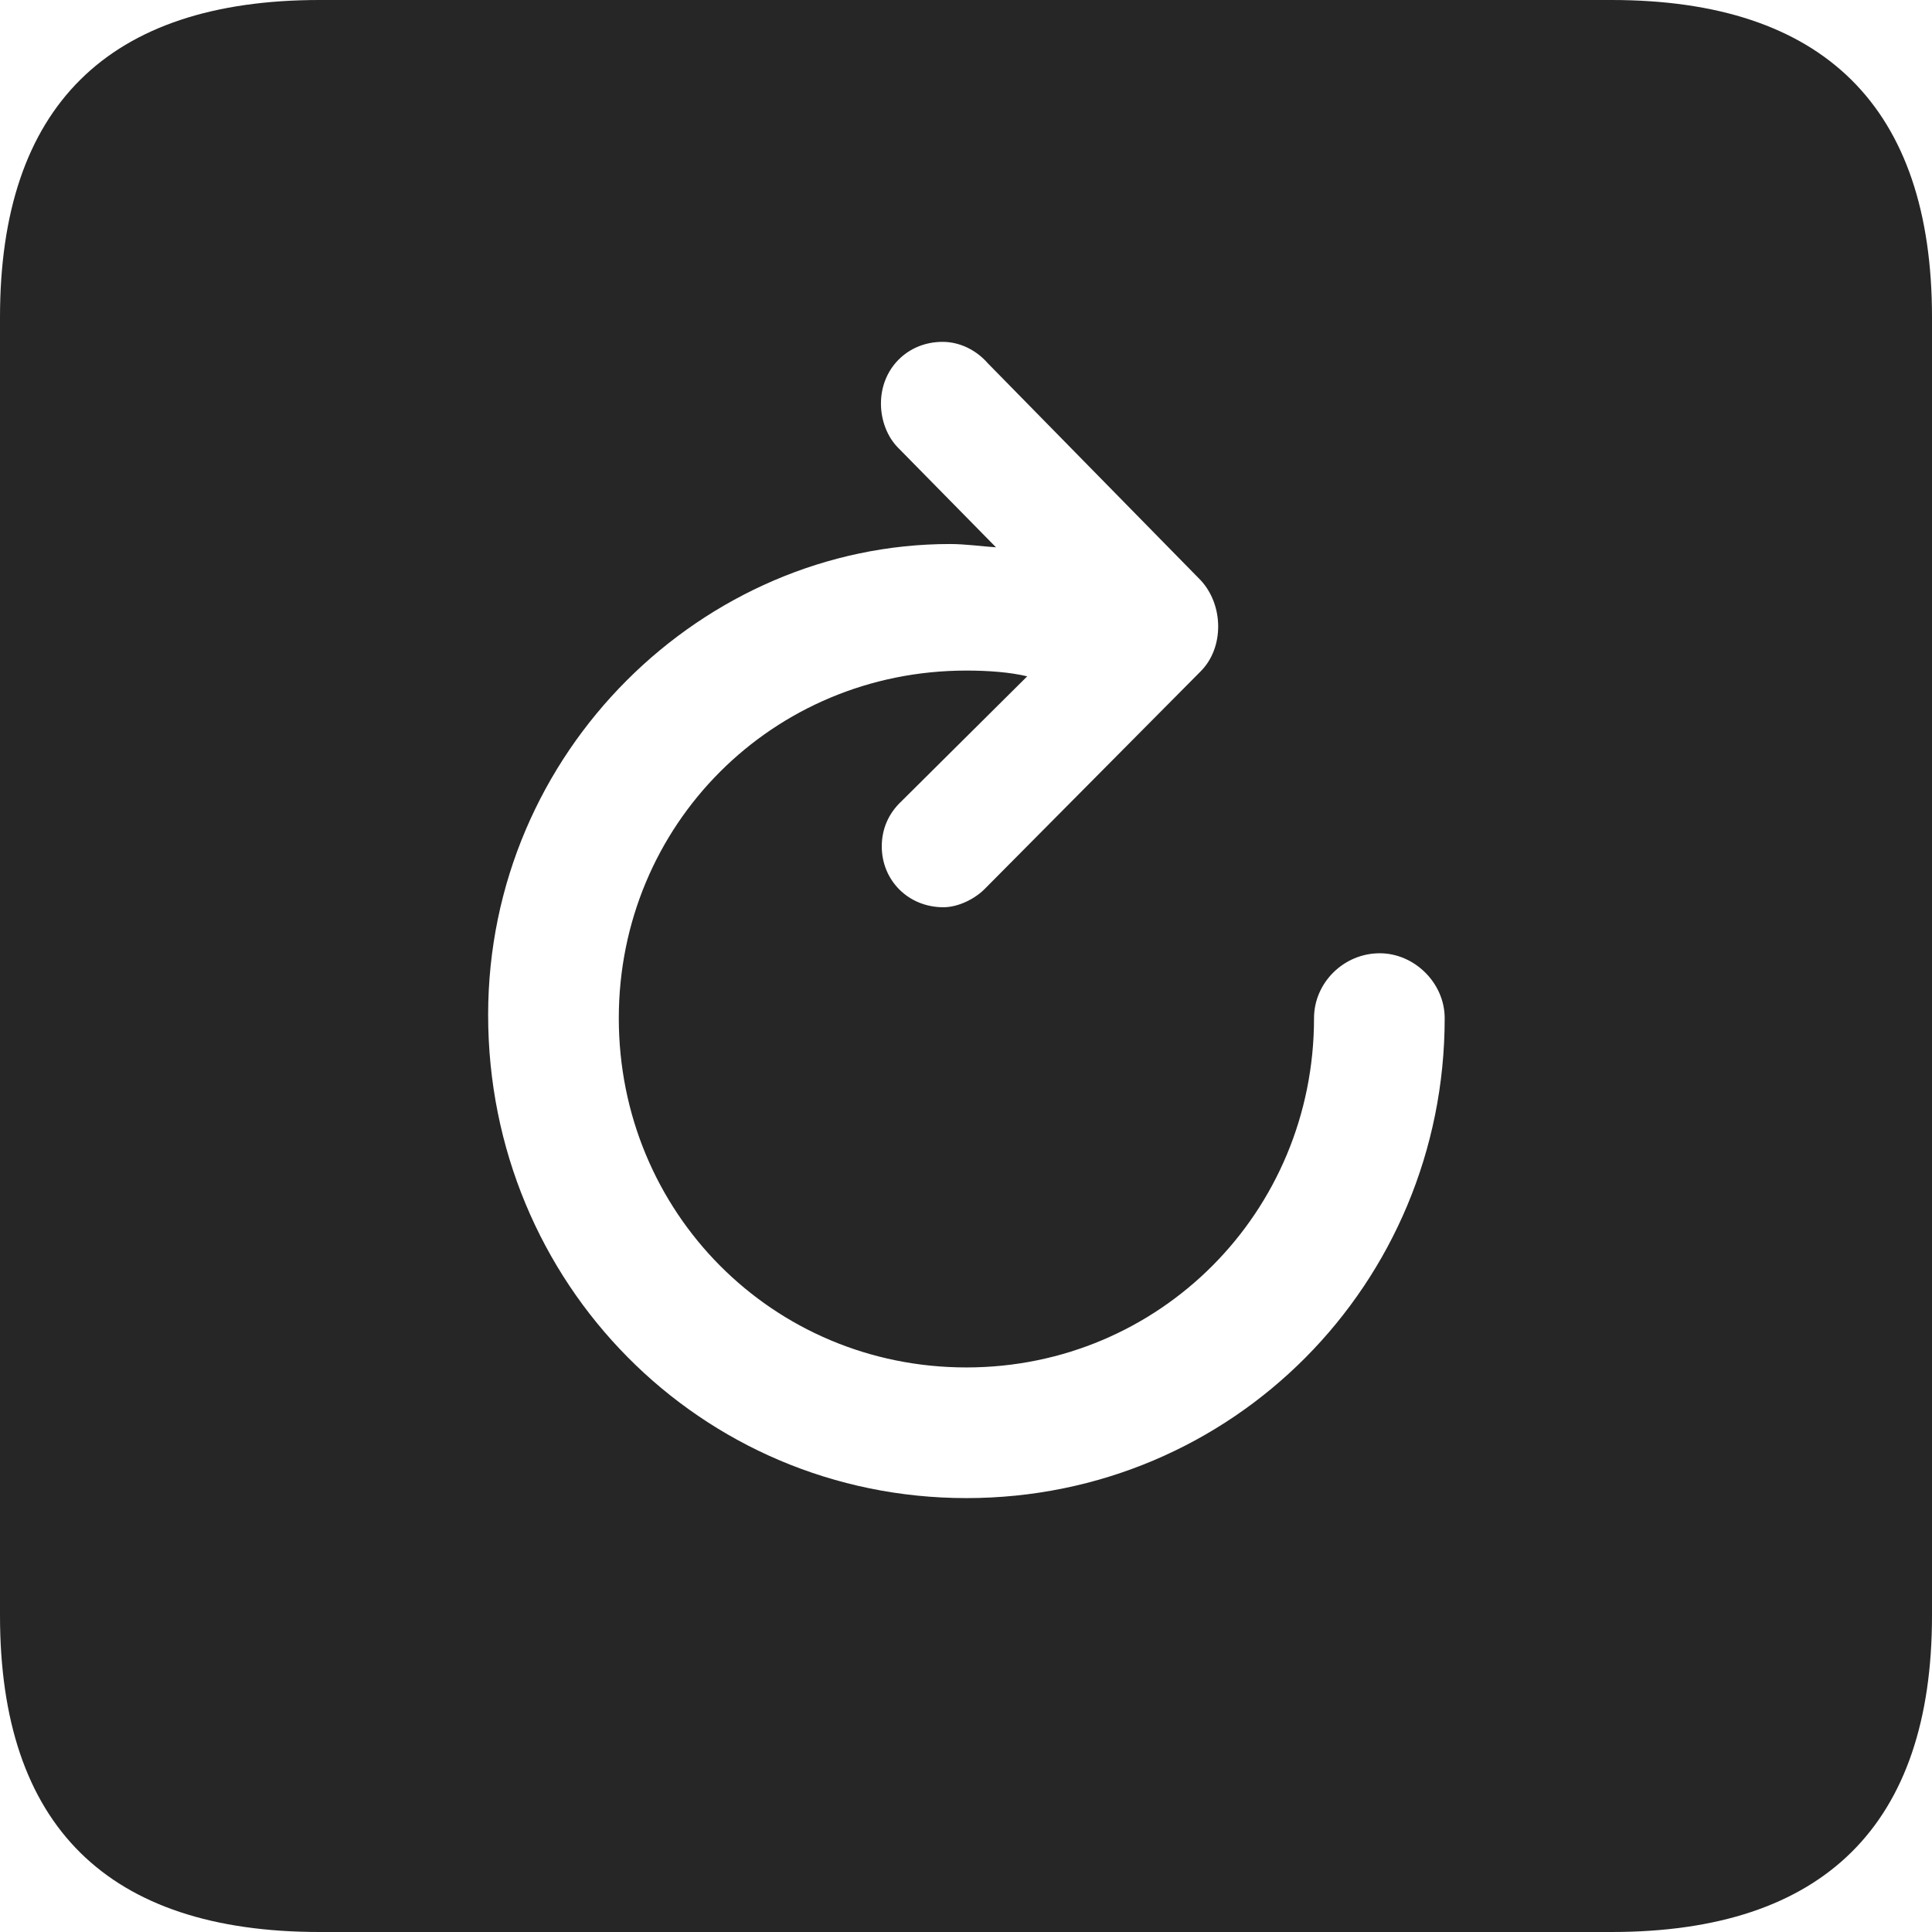 <?xml version="1.0" encoding="UTF-8"?>
<!--Generator: Apple Native CoreSVG 326-->
<!DOCTYPE svg
PUBLIC "-//W3C//DTD SVG 1.1//EN"
       "http://www.w3.org/Graphics/SVG/1.1/DTD/svg11.dtd">
<svg version="1.1" xmlns="http://www.w3.org/2000/svg" xmlns:xlink="http://www.w3.org/1999/xlink" viewBox="0 0 587.75 587.75">
 <g>
  <rect height="587.75" opacity="0" width="587.75" x="0" y="0"/>
  <path d="M587.75 96.5L587.75 491.5C587.75 555 555 587.75 490.25 587.75L97.25 587.75C32.75 587.75 0 555.5 0 491.5L0 96.5C0 32.5 32.75 0 97.25 0L490.25 0C555 0 587.75 32.75 587.75 96.5ZM268 122.75C268 128 270 133 273.25 136.25L303 166.5C299 166.25 293.75 165.5 289 165.5C214 165.5 148.5 228.5 148.5 308.75C148.5 390.5 213.25 455.75 294 455.75C375 455.75 439.5 390.5 439.5 309.75C439.5 299 430.25 290 419.75 290C408.75 290 399.75 299 399.75 309.75C399.75 368.75 352.75 416 294 416C235 416 188.25 368.75 188.25 309.75C188.25 251 235 204 294 204C300.75 204 307.25 204.5 312.5 205.75L274.25 243.75C270.25 247.5 268.25 252.25 268.25 257.5C268.25 267.75 276.25 276 287 276C291.5 276 296.5 273.5 299.5 270.5L365.25 204.25C372.5 197 372.25 184 365.25 176.5L300.5 110.5C297 106.5 292 104 286.75 104C276 104 268 112.25 268 122.75Z" fill="black" fill-opacity="0.85"/>
 </g>
</svg>
